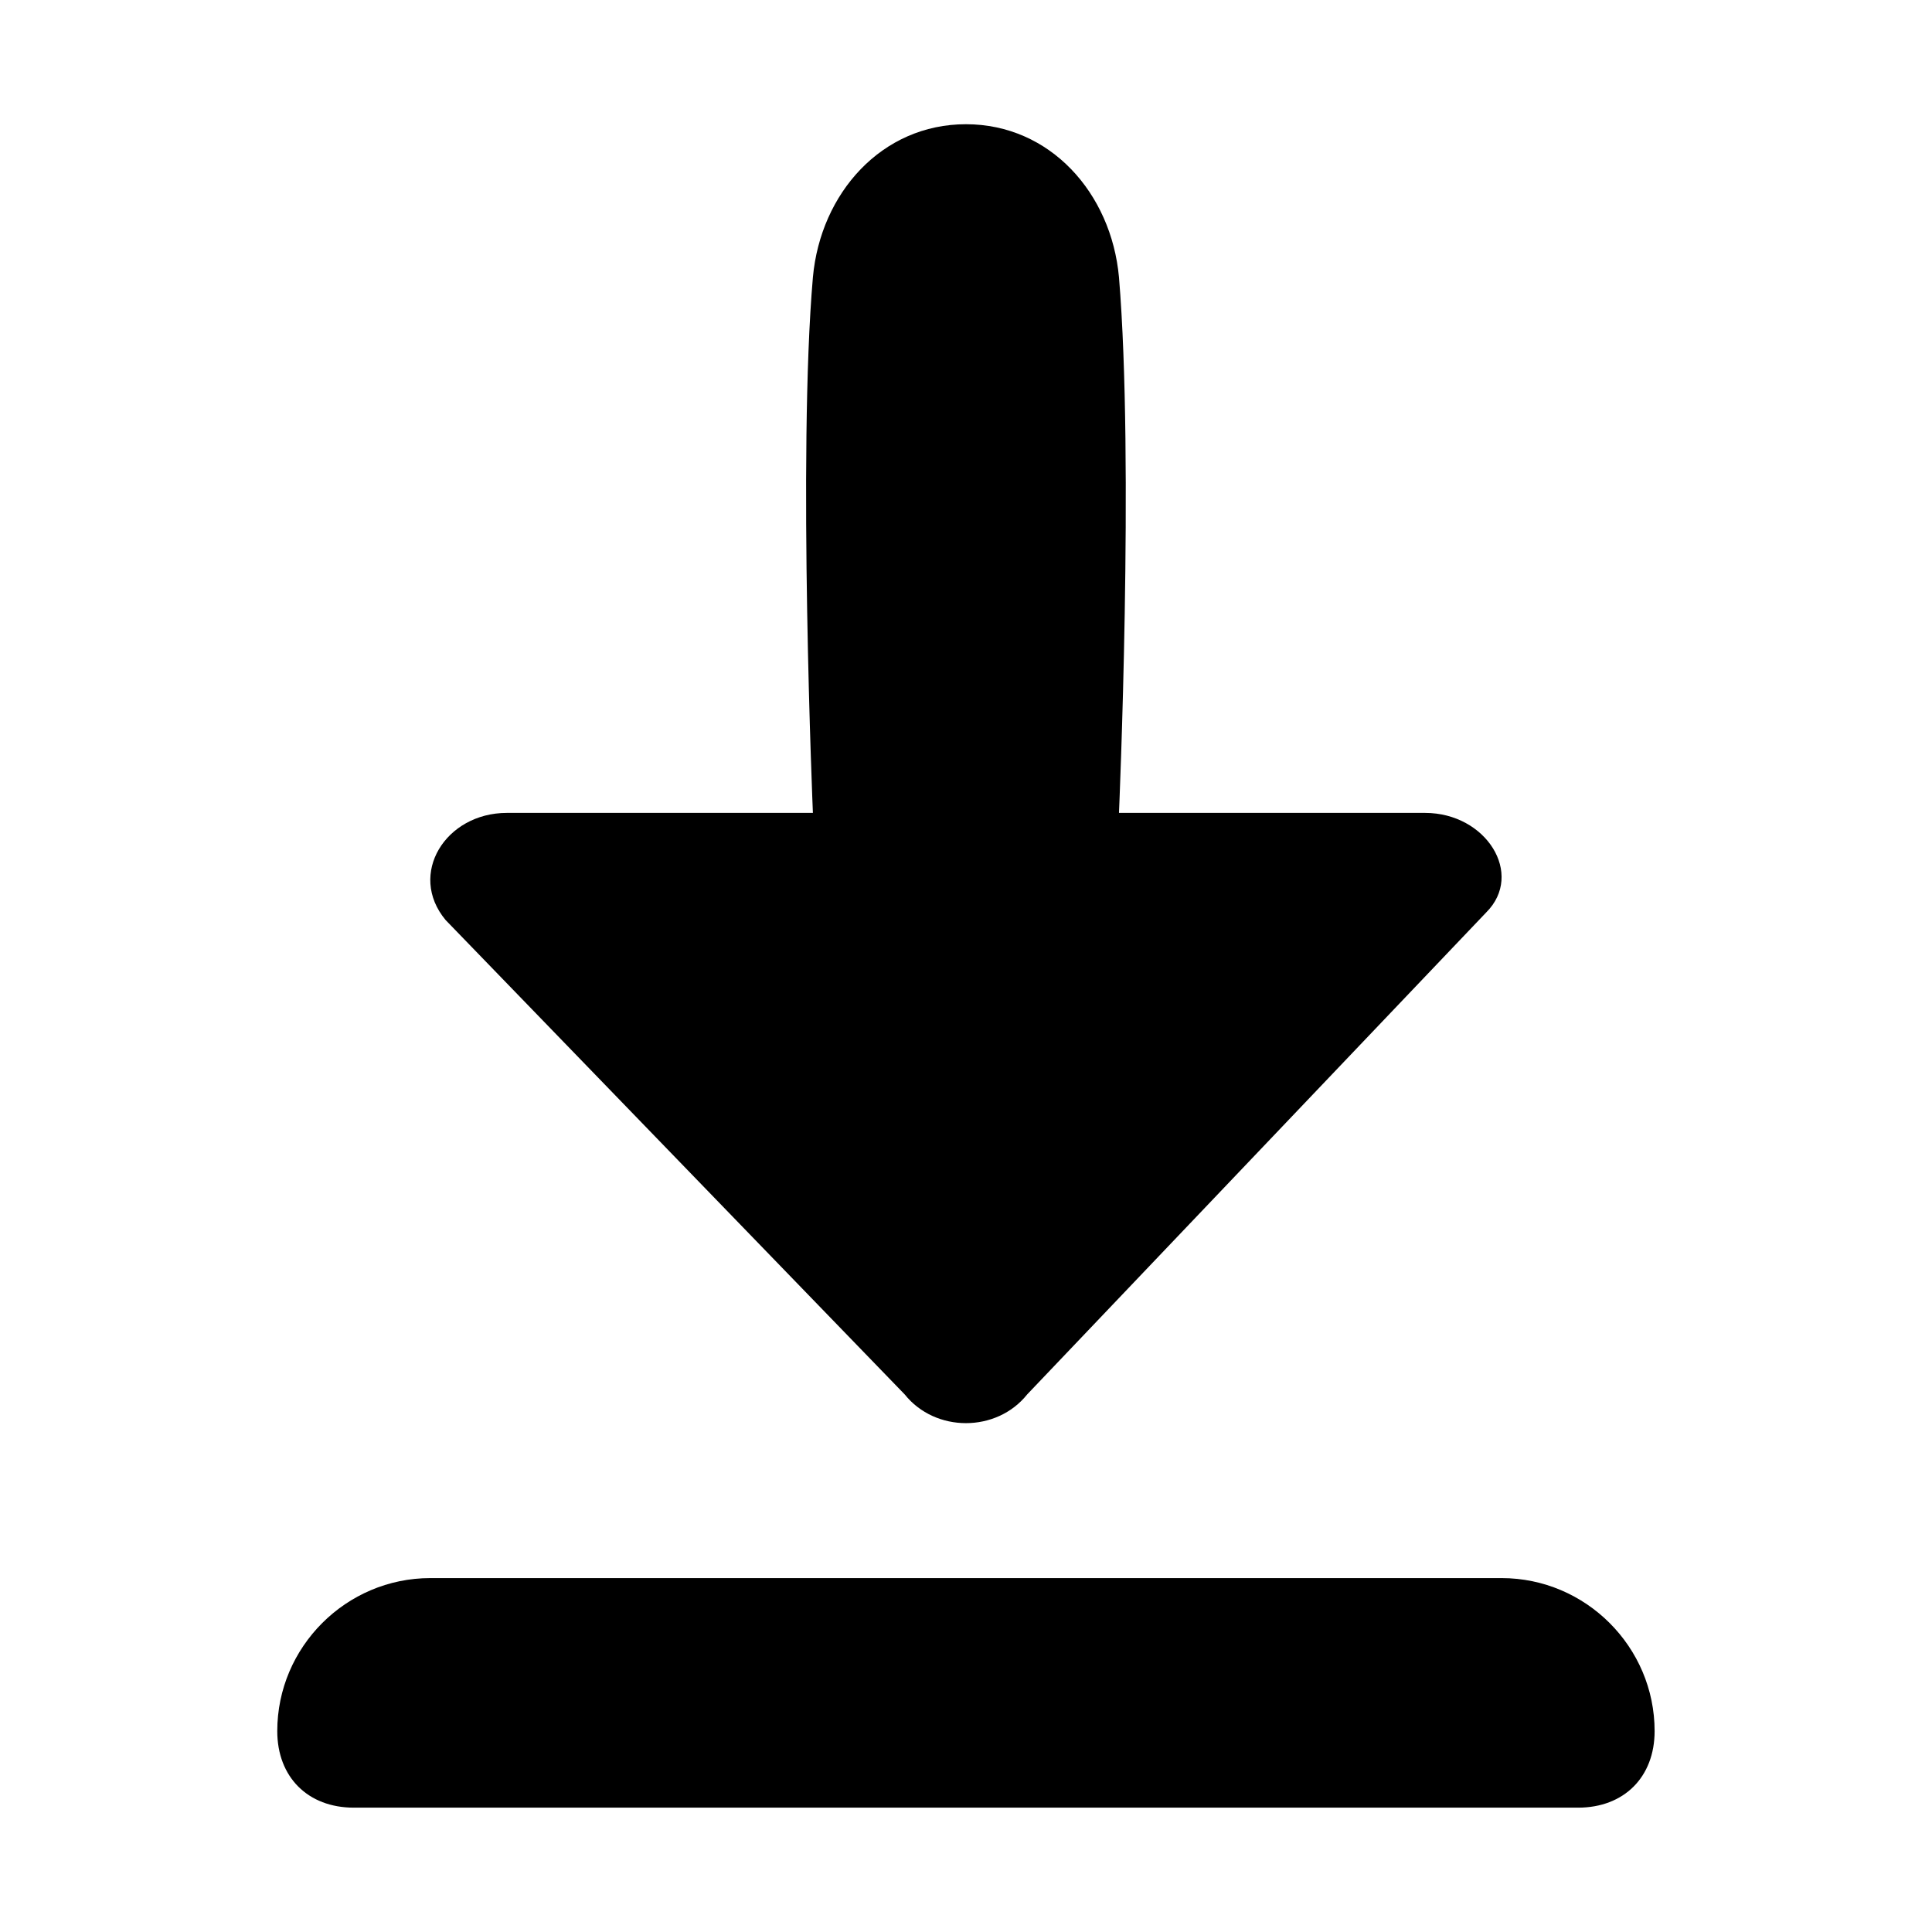 <?xml version="1.0" encoding="UTF-8" standalone="no"?>
<svg
   xmlns:dc="http://purl.org/dc/elements/1.1/"
   xmlns:cc="http://creativecommons.org/ns#"
   xmlns:rdf="http://www.w3.org/1999/02/22-rdf-syntax-ns#"
   xmlns:svg="http://www.w3.org/2000/svg"
   xmlns="http://www.w3.org/2000/svg"
   width="480"
   height="480"
   viewBox="0 0 127 127"
   version="1.1"
   id="svg8">
  <defs
     id="defs2" />
  <g
     style="fill:#000000;fill-opacity:1"
     transform="matrix(5.03,0,0,5.03,3.136,8.166)"
     id="save">
    <path
       style="fill:#000000;fill-opacity:1"
       d="m 11.2,16.6 c 0.4,0.5 1.2,0.5 1.6,0 l 6,-6.3 C 19.3,9.8 18.8,9 18,9 H 14 C 14,9 14.2,4.4 14,2 13.9,0.9 13.1,0 12,0 10.9,0 10.1,0.9 10,2 9.8,4.3 10,9 10,9 H 6 C 5.2,9 4.7,9.8 5.2,10.4 Z"
       id="path3" />
    <path
       style="fill:#000000;fill-opacity:1"
       d="M 19,19 H 5 c -1.1,0 -2,0.9 -2,2 v 0 c 0,0.6 0.4,1 1,1 h 16 c 0.6,0 1,-0.4 1,-1 v 0 c 0,-1.1 -0.9,-2 -2,-2 z"
       id="path5" />
  </g>
</svg>

